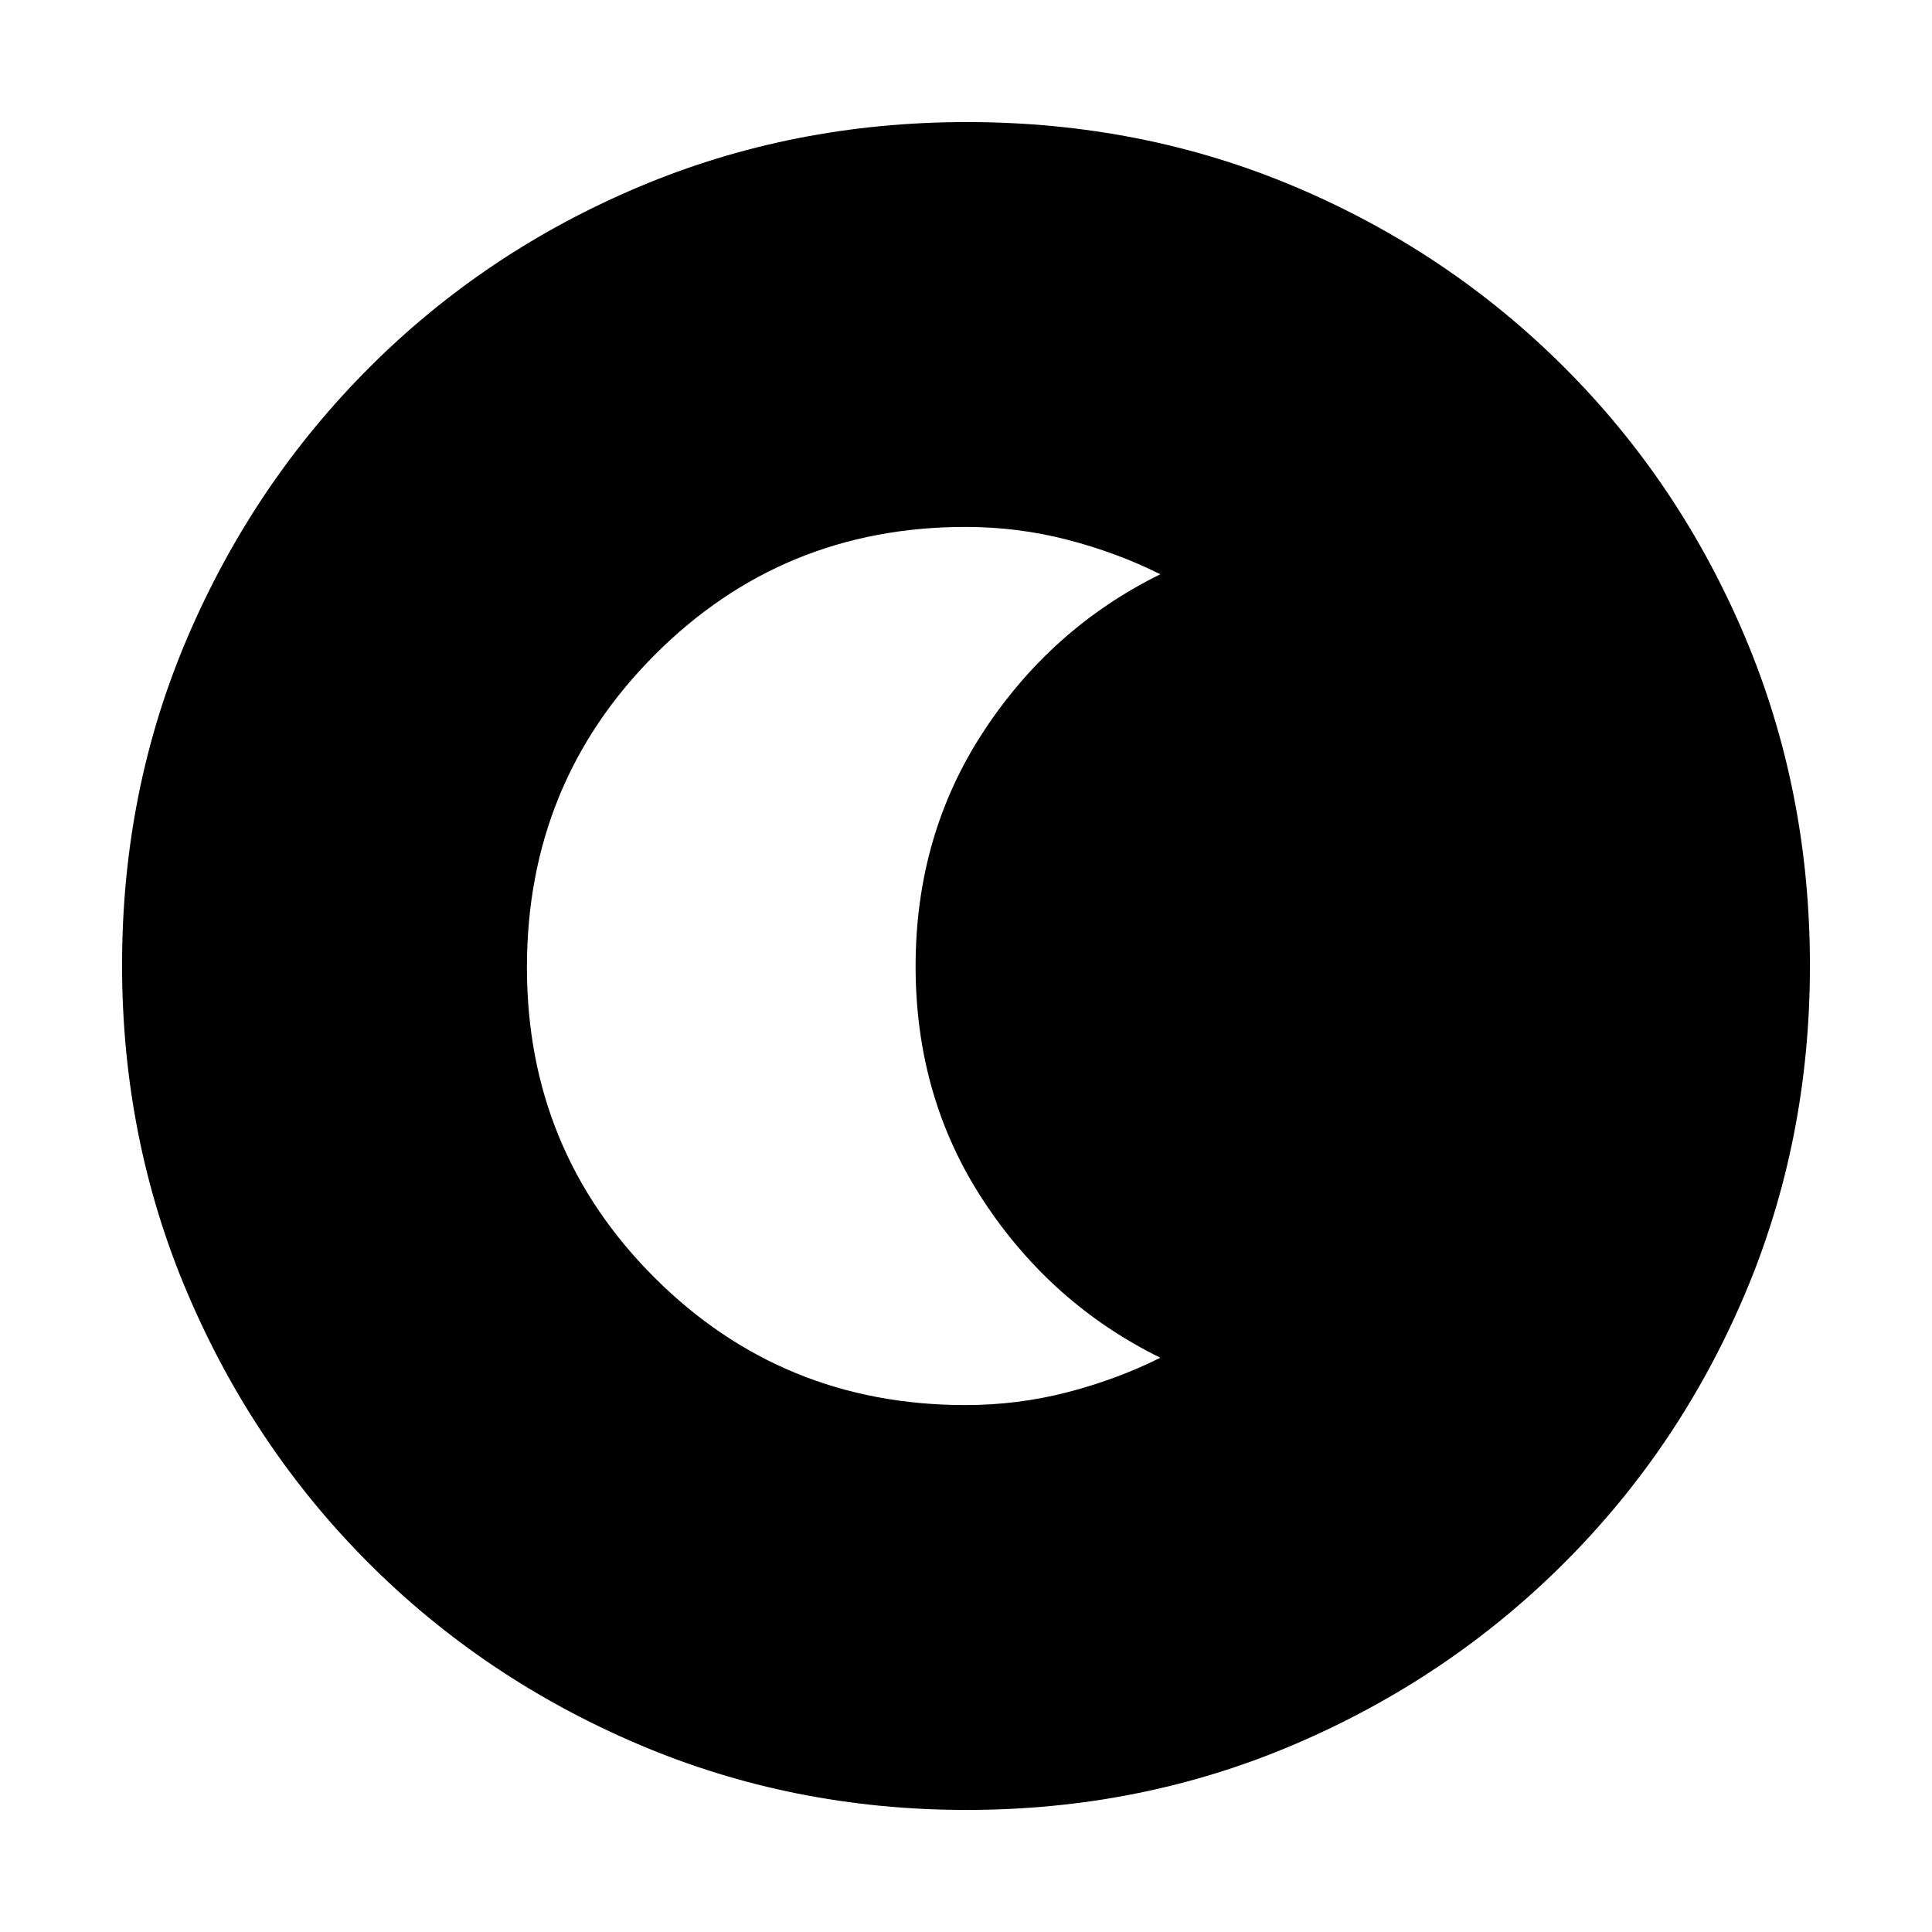 <svg xmlns="http://www.w3.org/2000/svg" height="20" viewBox="0 96 960 960" width="20"><path d="M480.276 995.348q-86.633 0-163.188-32.66-76.554-32.659-133.835-89.941-57.282-57.281-89.941-133.794-32.66-76.512-32.66-163.411 0-87.156 32.719-163.316 32.718-76.16 90.139-133.601 57.421-57.442 133.793-89.708 76.372-32.265 163.155-32.265 87.146 0 163.308 32.261 76.163 32.262 133.611 89.71 57.448 57.448 89.71 133.862 32.261 76.413 32.261 163.323 0 86.909-32.265 163.085-32.266 76.176-89.708 133.597-57.441 57.421-133.826 90.139-76.384 32.719-163.273 32.719Zm-.546-201.174q26.038 0 50.676-6.381 24.637-6.38 46.159-17.141-54.055-26.583-87.832-77.904-33.776-51.321-33.776-116.58 0-65.258 33.776-116.73 33.777-51.473 87.832-78.09-21.522-10.761-46.159-17.141-24.638-6.381-50.676-6.381-91.032 0-154.468 63.65-63.436 63.65-63.436 155.21 0 90.892 63.436 154.19t154.468 63.298Z"/></svg>